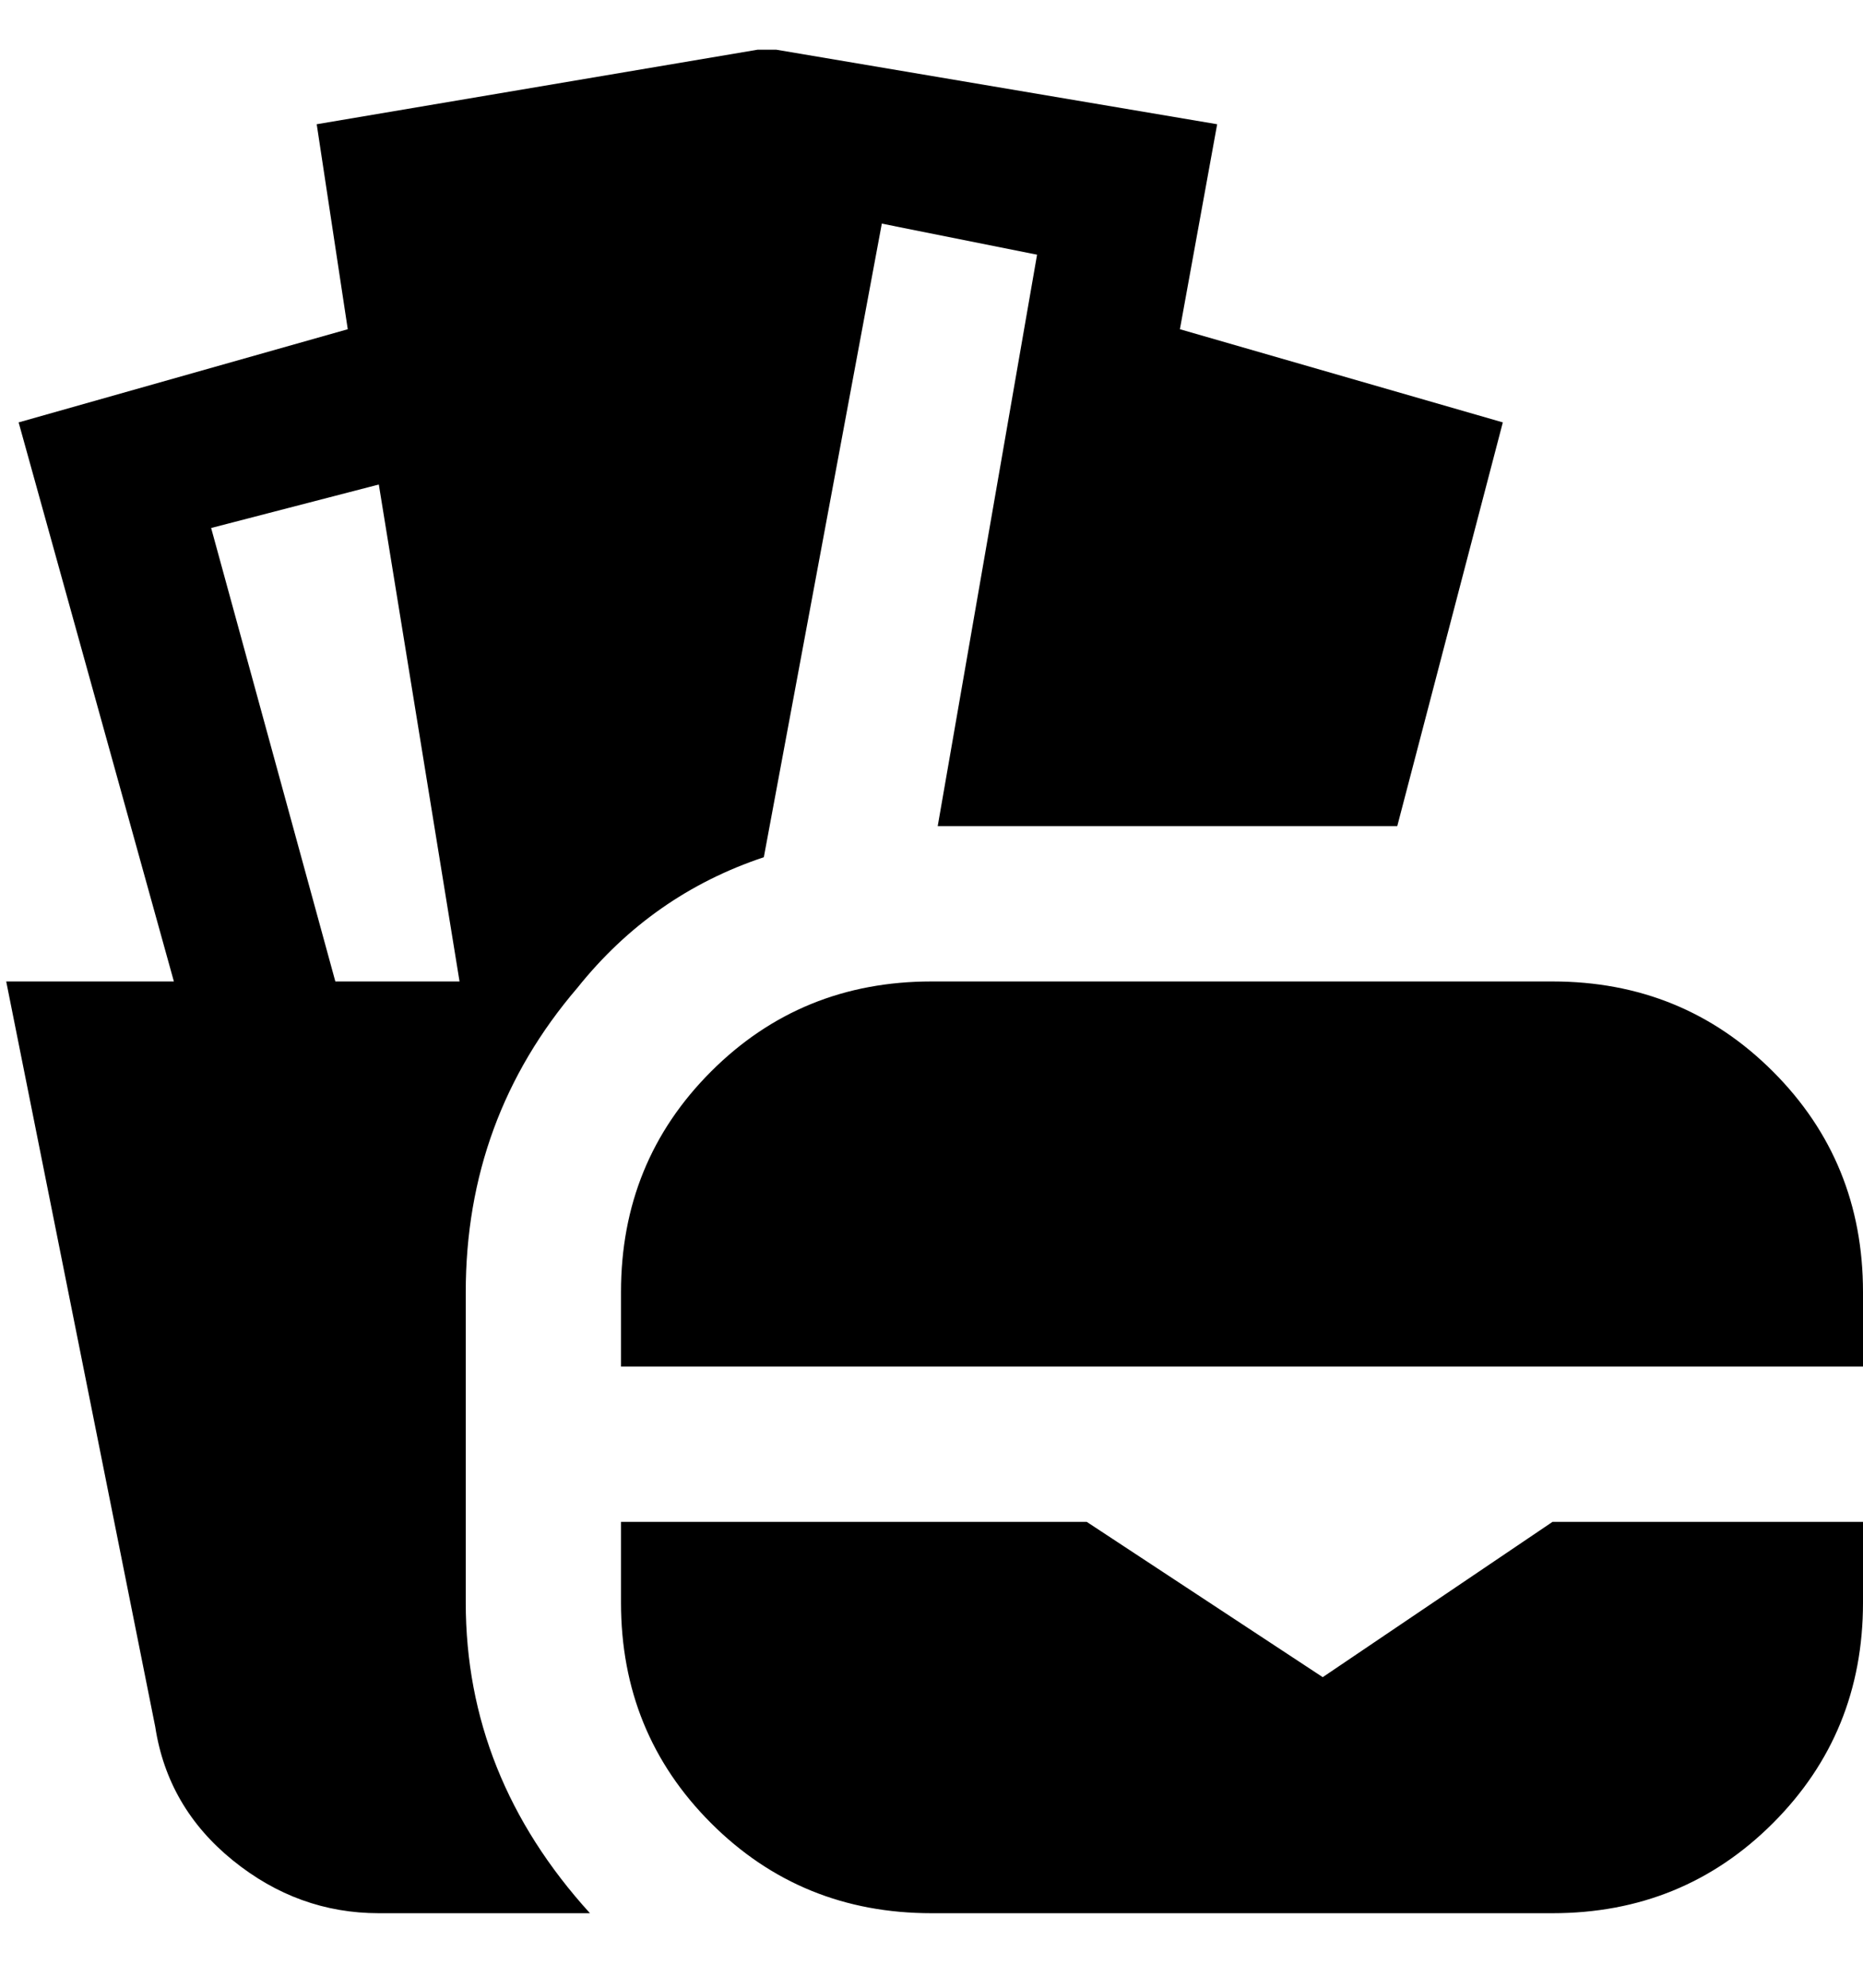 <svg viewBox="0 0 300 320" xmlns="http://www.w3.org/2000/svg"><path d="M93 159q12-15 30-21l19-102 25 5-16 92h74l17-65-52-15 6-33-71-12h-3L51 20l5 33L3 68l25 90H1l24 120q2 13 12.5 21.5T61 308h34q-20-22-20-50v-50q0-28 18-49zM34 85l27-7 13 80H54L34 85zm266 123v12H100v-12q0-21 14.5-35.5T150 158h100q21 0 35.5 14.5T300 208zm-50 37h50v13q0 21-14.5 35.5T250 308H150q-21 0-35.5-14.5T100 258v-13h75l38 25 37-25z"/></svg>